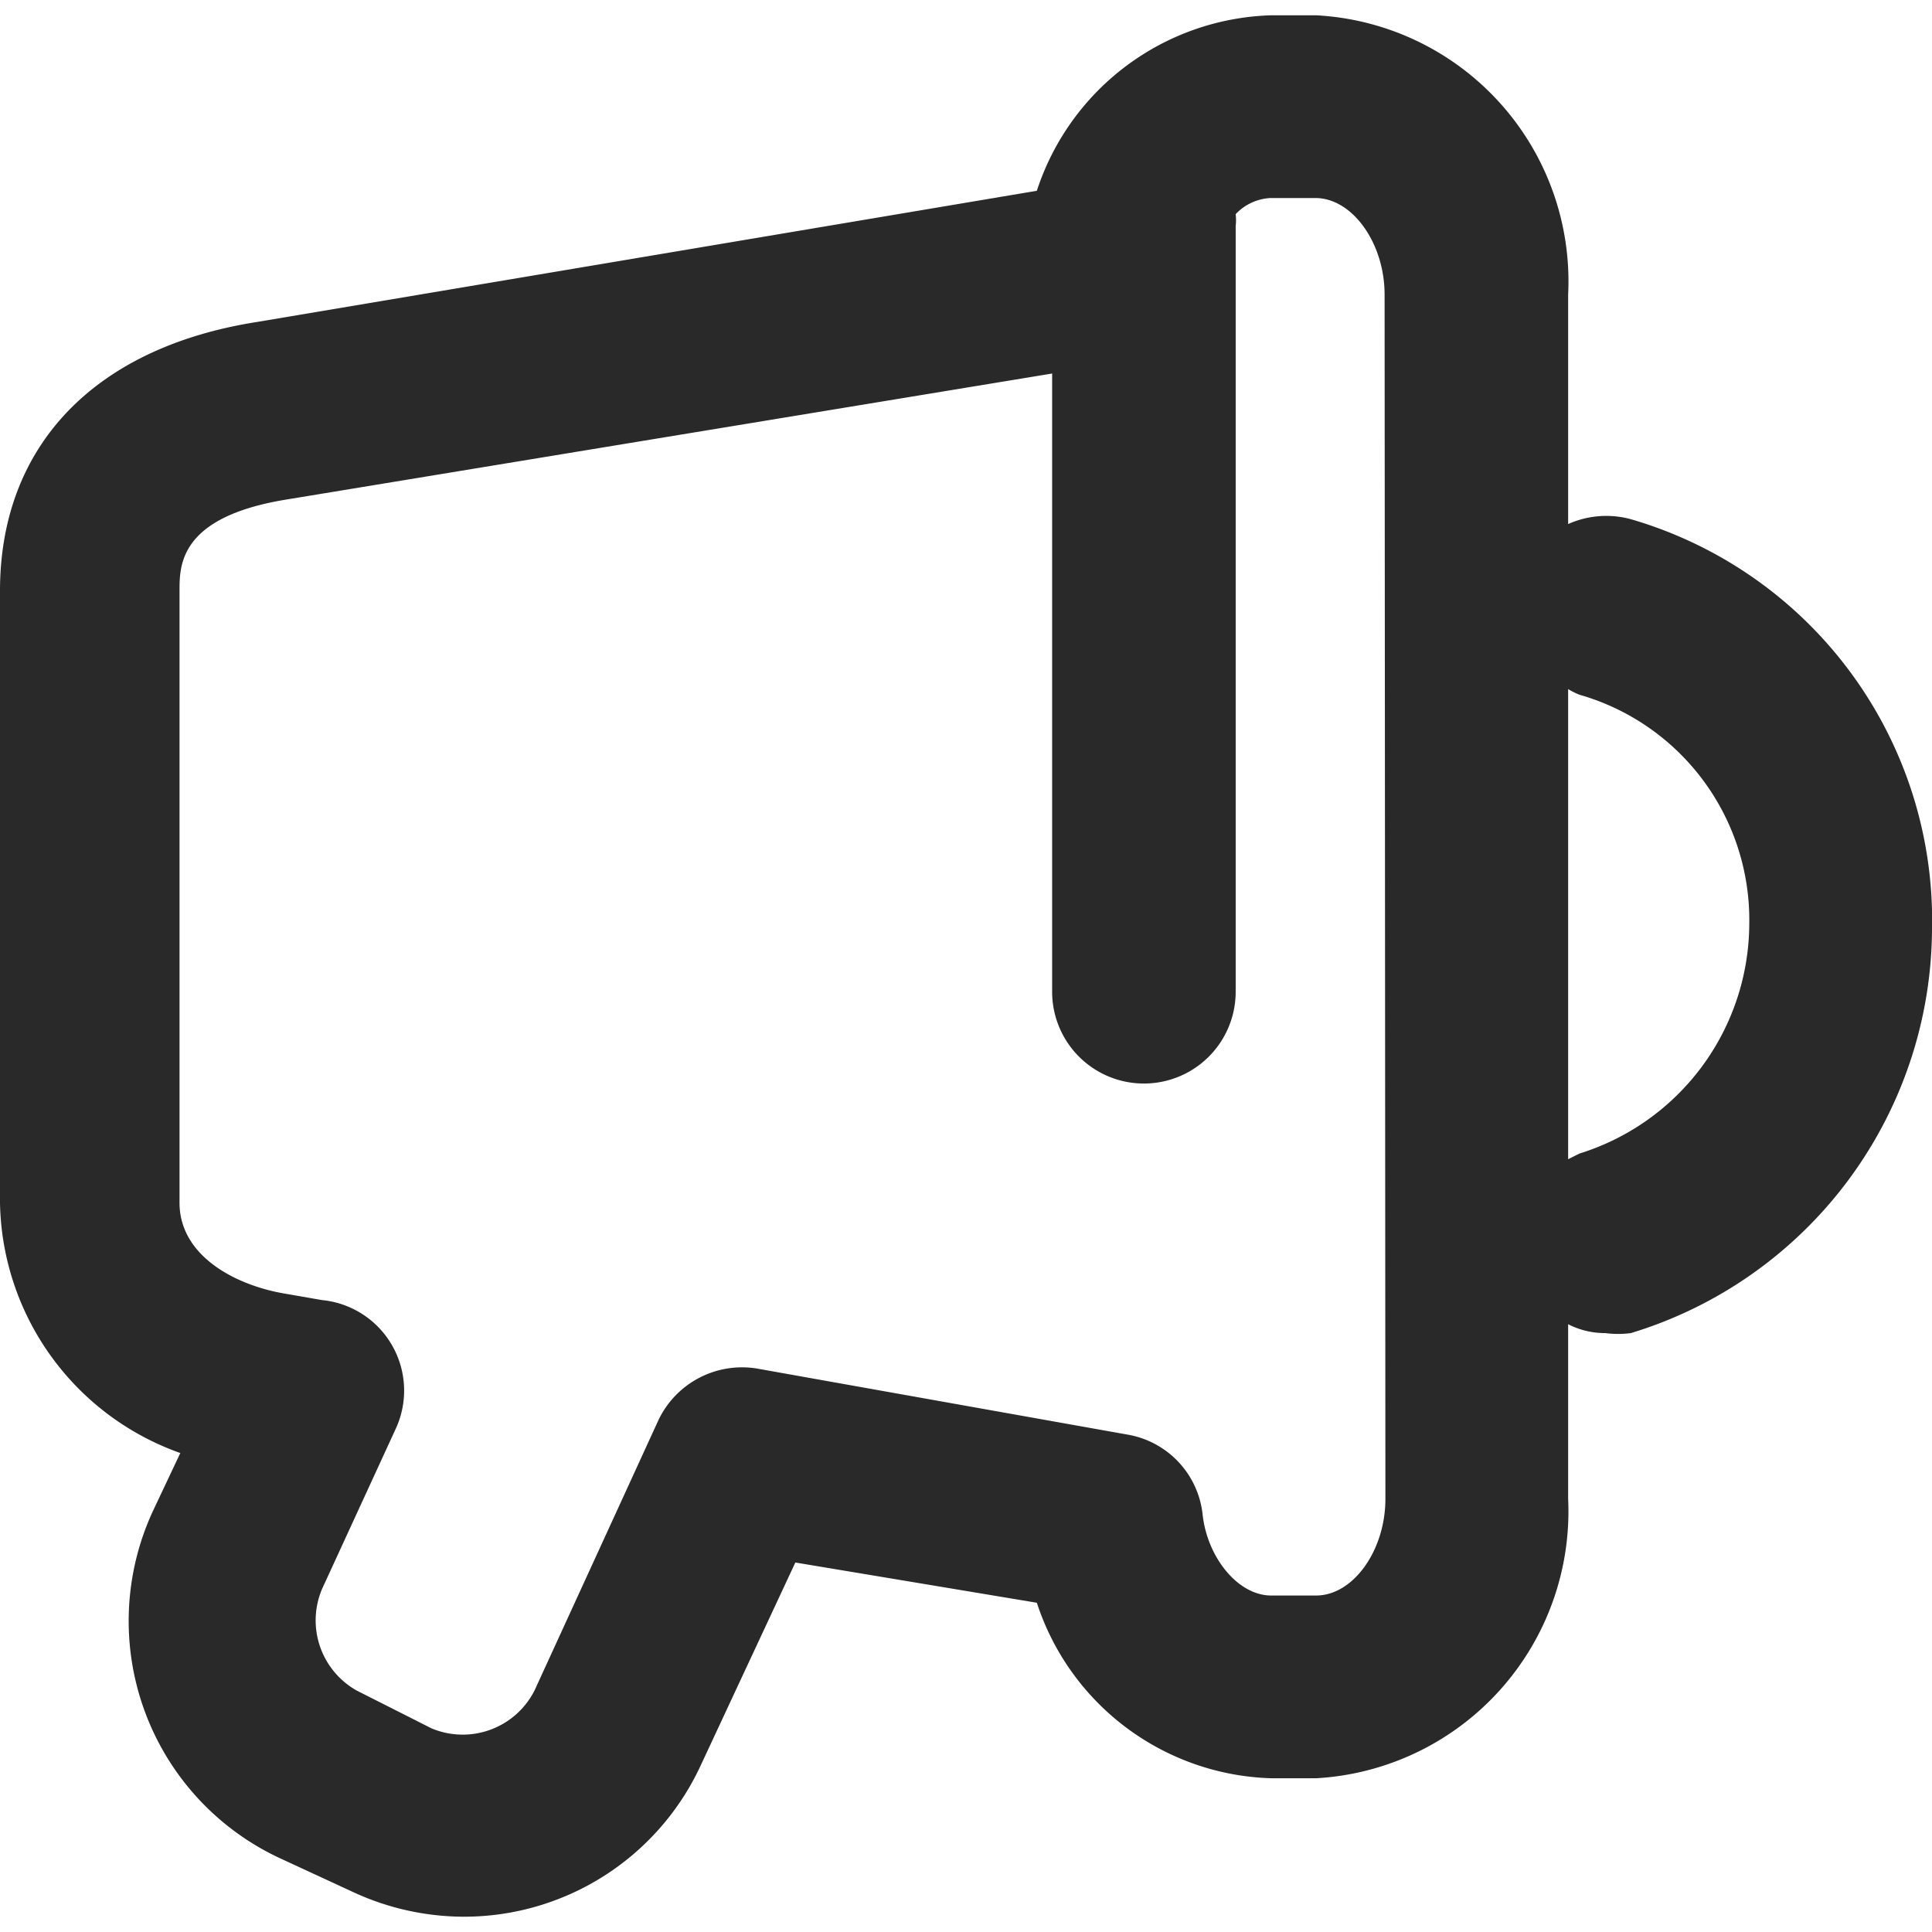 <svg xmlns="http://www.w3.org/2000/svg" xmlns:xlink="http://www.w3.org/1999/xlink" viewBox="0 0 24 24"><defs><style>.cls-1{fill:none;}.cls-2{fill:#292929;}.cls-3{clip-path:url(#clip-path);}</style><clipPath id="clip-path"><path class="cls-1" d="M3.43-501.8a1.33,1.33,0,0,1,1.33,1.33,1.33,1.33,0,0,1-1.33,1.34,1.33,1.33,0,0,1-1.33-1.34A1.33,1.33,0,0,1,3.43-501.8Zm0-3.5a4.83,4.83,0,0,0-4.83,4.83,4.84,4.84,0,0,0,4.83,4.84h0a4.84,4.84,0,0,0,4.8-4.84v0A4.83,4.83,0,0,0,3.43-505.3Zm0-3a.5.5,0,0,1,.49.41v1.61A5.84,5.84,0,0,1,9.24-501h1.52a.5.5,0,0,1,.5.5.51.51,0,0,1-.41.5H9.24a5.84,5.84,0,0,1-5.31,5.32v1.52a.5.5,0,0,1-.5.5.5.5,0,0,1-.49-.41v-1.61A5.84,5.84,0,0,1-2.38-500H-3.9a.5.5,0,0,1-.5-.5A.49.49,0,0,1-4-501h1.61a5.84,5.84,0,0,1,5.31-5.31v-1.52A.5.5,0,0,1,3.43-508.3Z"/></clipPath></defs><g id="圖層_1" data-name="圖層 1"><path class="cls-2" d="M20.26,6.45a1.16,1.16,0,0,0-.78.06V3.66A3.31,3.31,0,0,0,16.35.19h-.56a3.16,3.16,0,0,0-2.91,2.18L3.19,4C1.16,4.32,0,5.55,0,7.34v7.6a3.36,3.36,0,0,0,2.24,3.11l-.34.72a3.25,3.25,0,0,0,1.57,4.31l.93.43a3.28,3.28,0,0,0,1.36.3A3.24,3.24,0,0,0,8.7,21.94l1.18-2.53,3,.5a3.16,3.16,0,0,0,2.91,2.18h.56a3.32,3.32,0,0,0,3.13-3.47V16.45a1,1,0,0,0,.46.11,1.22,1.22,0,0,0,.32,0,5.27,5.27,0,0,0,3.74-5A5.19,5.19,0,0,0,20.26,6.45ZM17.21,18.62c0,.64-.4,1.2-.86,1.2h-.56c-.41,0-.79-.47-.85-1a1.13,1.13,0,0,0-.94-1L9.4,17a1.15,1.15,0,0,0-1.22.64L6.64,21a1,1,0,0,1-1.28.47L4.43,21A1,1,0,0,1,4,19.74l.92-2A1.13,1.13,0,0,0,4,16.15l-.46-.08c-.6-.1-1.31-.46-1.31-1.13V7.34c0-.32,0-.91,1.3-1.13l9.54-1.57v7.68a1.14,1.14,0,0,0,2.28,0V2.81a.66.66,0,0,0,0-.15.64.64,0,0,1,.43-.2h.56c.46,0,.86.56.86,1.2Zm2.41-4.29-.14.07V8.56a.91.91,0,0,0,.14.07,2.91,2.91,0,0,1,2.11,2.85A3,3,0,0,1,19.62,14.33Z"/></g></svg>